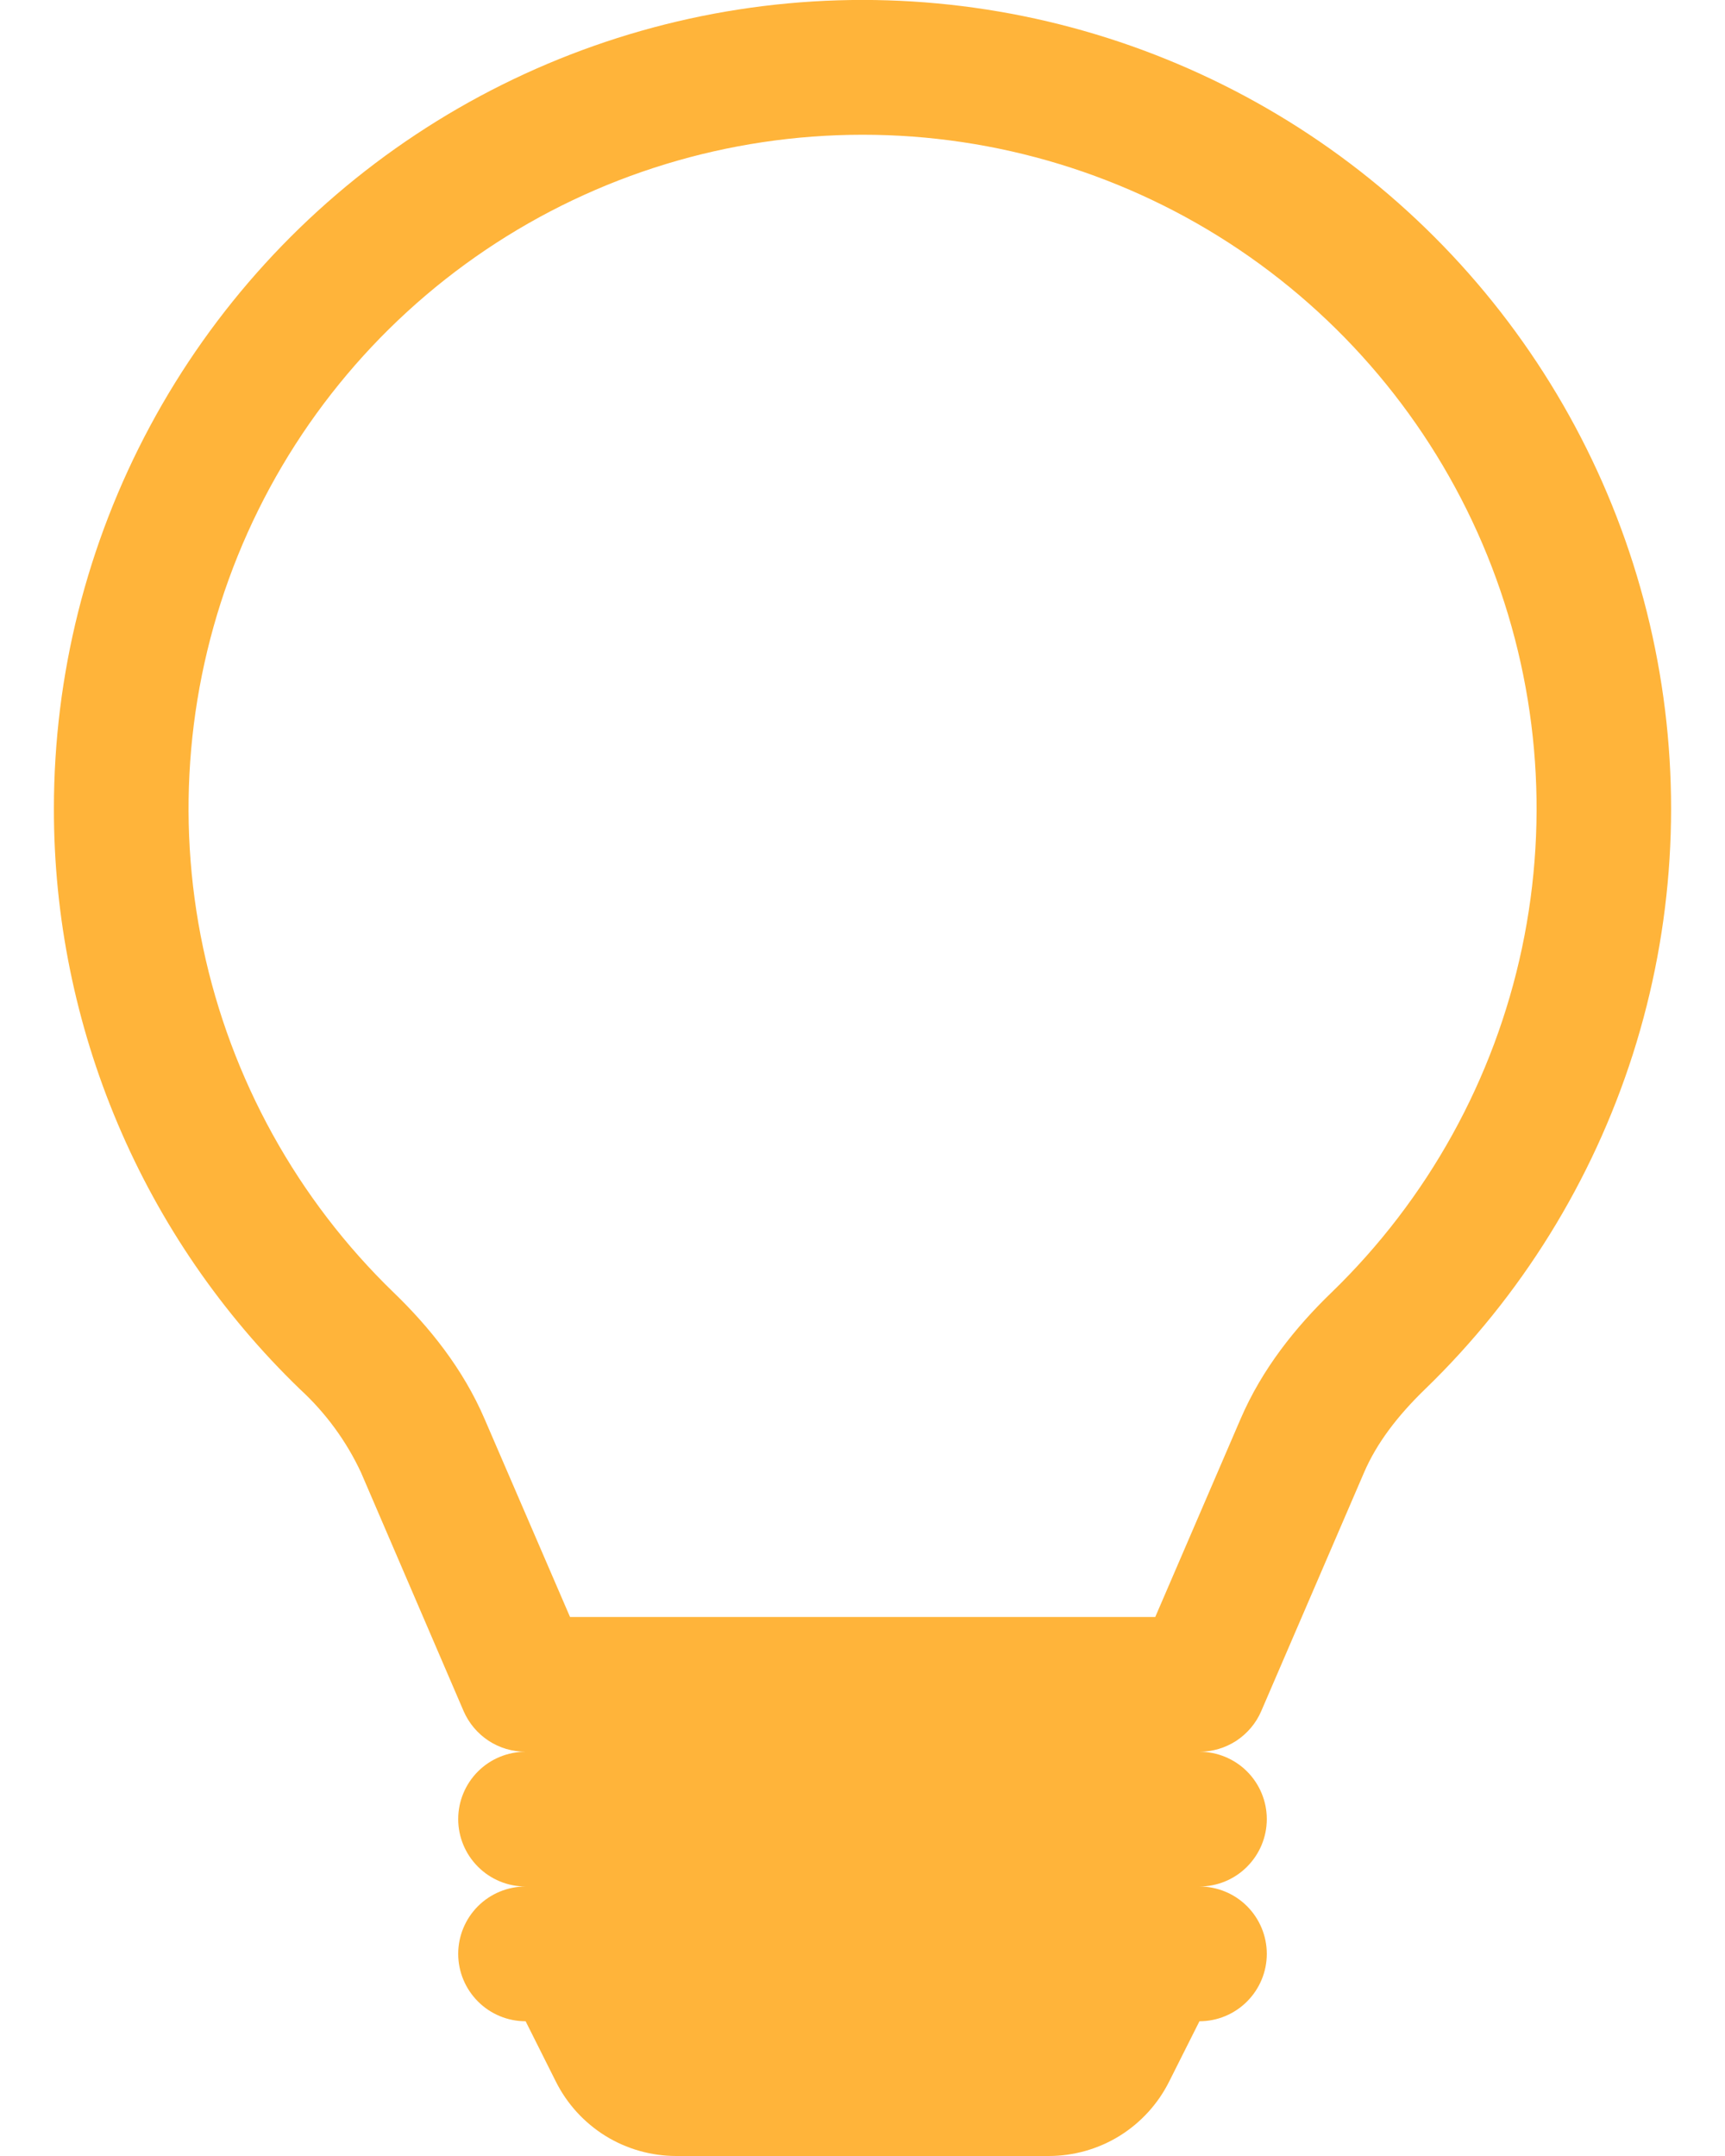 <svg width="24" height="30" viewBox="0 0 24 30" fill="none" xmlns="http://www.w3.org/2000/svg">
<path d="M0.75 11.25C0.75 9.392 1.21 7.563 2.089 5.927C2.968 4.29 4.238 2.897 5.787 1.871C7.336 0.845 9.115 0.218 10.964 0.047C12.814 -0.124 14.678 0.166 16.388 0.891C18.099 1.615 19.603 2.752 20.767 4.2C21.931 5.648 22.719 7.361 23.059 9.188C23.4 11.014 23.283 12.896 22.719 14.666C22.154 16.436 21.161 18.039 19.826 19.331C19.446 19.699 19.153 20.081 18.977 20.492L17.548 23.809C17.476 23.977 17.355 24.12 17.203 24.221C17.05 24.321 16.871 24.375 16.688 24.375C16.936 24.375 17.175 24.474 17.35 24.649C17.526 24.825 17.625 25.064 17.625 25.312C17.625 25.561 17.526 25.799 17.35 25.975C17.175 26.151 16.936 26.25 16.688 26.25C16.936 26.25 17.175 26.349 17.35 26.524C17.526 26.7 17.625 26.939 17.625 27.187C17.625 27.436 17.526 27.674 17.35 27.85C17.175 28.026 16.936 28.125 16.688 28.125L16.267 28.963C16.112 29.274 15.873 29.536 15.577 29.72C15.281 29.903 14.939 30 14.591 30H9.409C9.061 30 8.719 29.903 8.423 29.72C8.127 29.536 7.888 29.274 7.733 28.963L7.313 28.125C7.064 28.125 6.825 28.026 6.65 27.85C6.474 27.674 6.375 27.436 6.375 27.187C6.375 26.939 6.474 26.7 6.65 26.524C6.825 26.349 7.064 26.25 7.313 26.25C7.064 26.25 6.825 26.151 6.65 25.975C6.474 25.799 6.375 25.561 6.375 25.312C6.375 25.064 6.474 24.825 6.65 24.649C6.825 24.474 7.064 24.375 7.313 24.375C7.129 24.375 6.95 24.322 6.796 24.221C6.643 24.12 6.523 23.977 6.45 23.809L5.023 20.49C4.819 20.052 4.53 19.658 4.174 19.331C3.089 18.283 2.227 17.028 1.639 15.639C1.051 14.251 0.748 12.758 0.75 11.25ZM12 1.875C10.133 1.875 8.308 2.432 6.76 3.475C5.211 4.519 4.01 6.001 3.309 7.731C2.608 9.462 2.44 11.363 2.826 13.189C3.213 15.016 4.135 16.686 5.477 17.985C5.97 18.461 6.441 19.042 6.744 19.749L7.931 22.5H16.073L17.258 19.749C17.561 19.042 18.032 18.461 18.525 17.985C19.866 16.686 20.79 15.016 21.176 13.189C21.562 11.362 21.394 9.461 20.693 7.73C19.992 6 18.79 4.518 17.241 3.474C15.692 2.431 13.867 1.874 12 1.875Z" fill="#FFB43A"/>
</svg>
